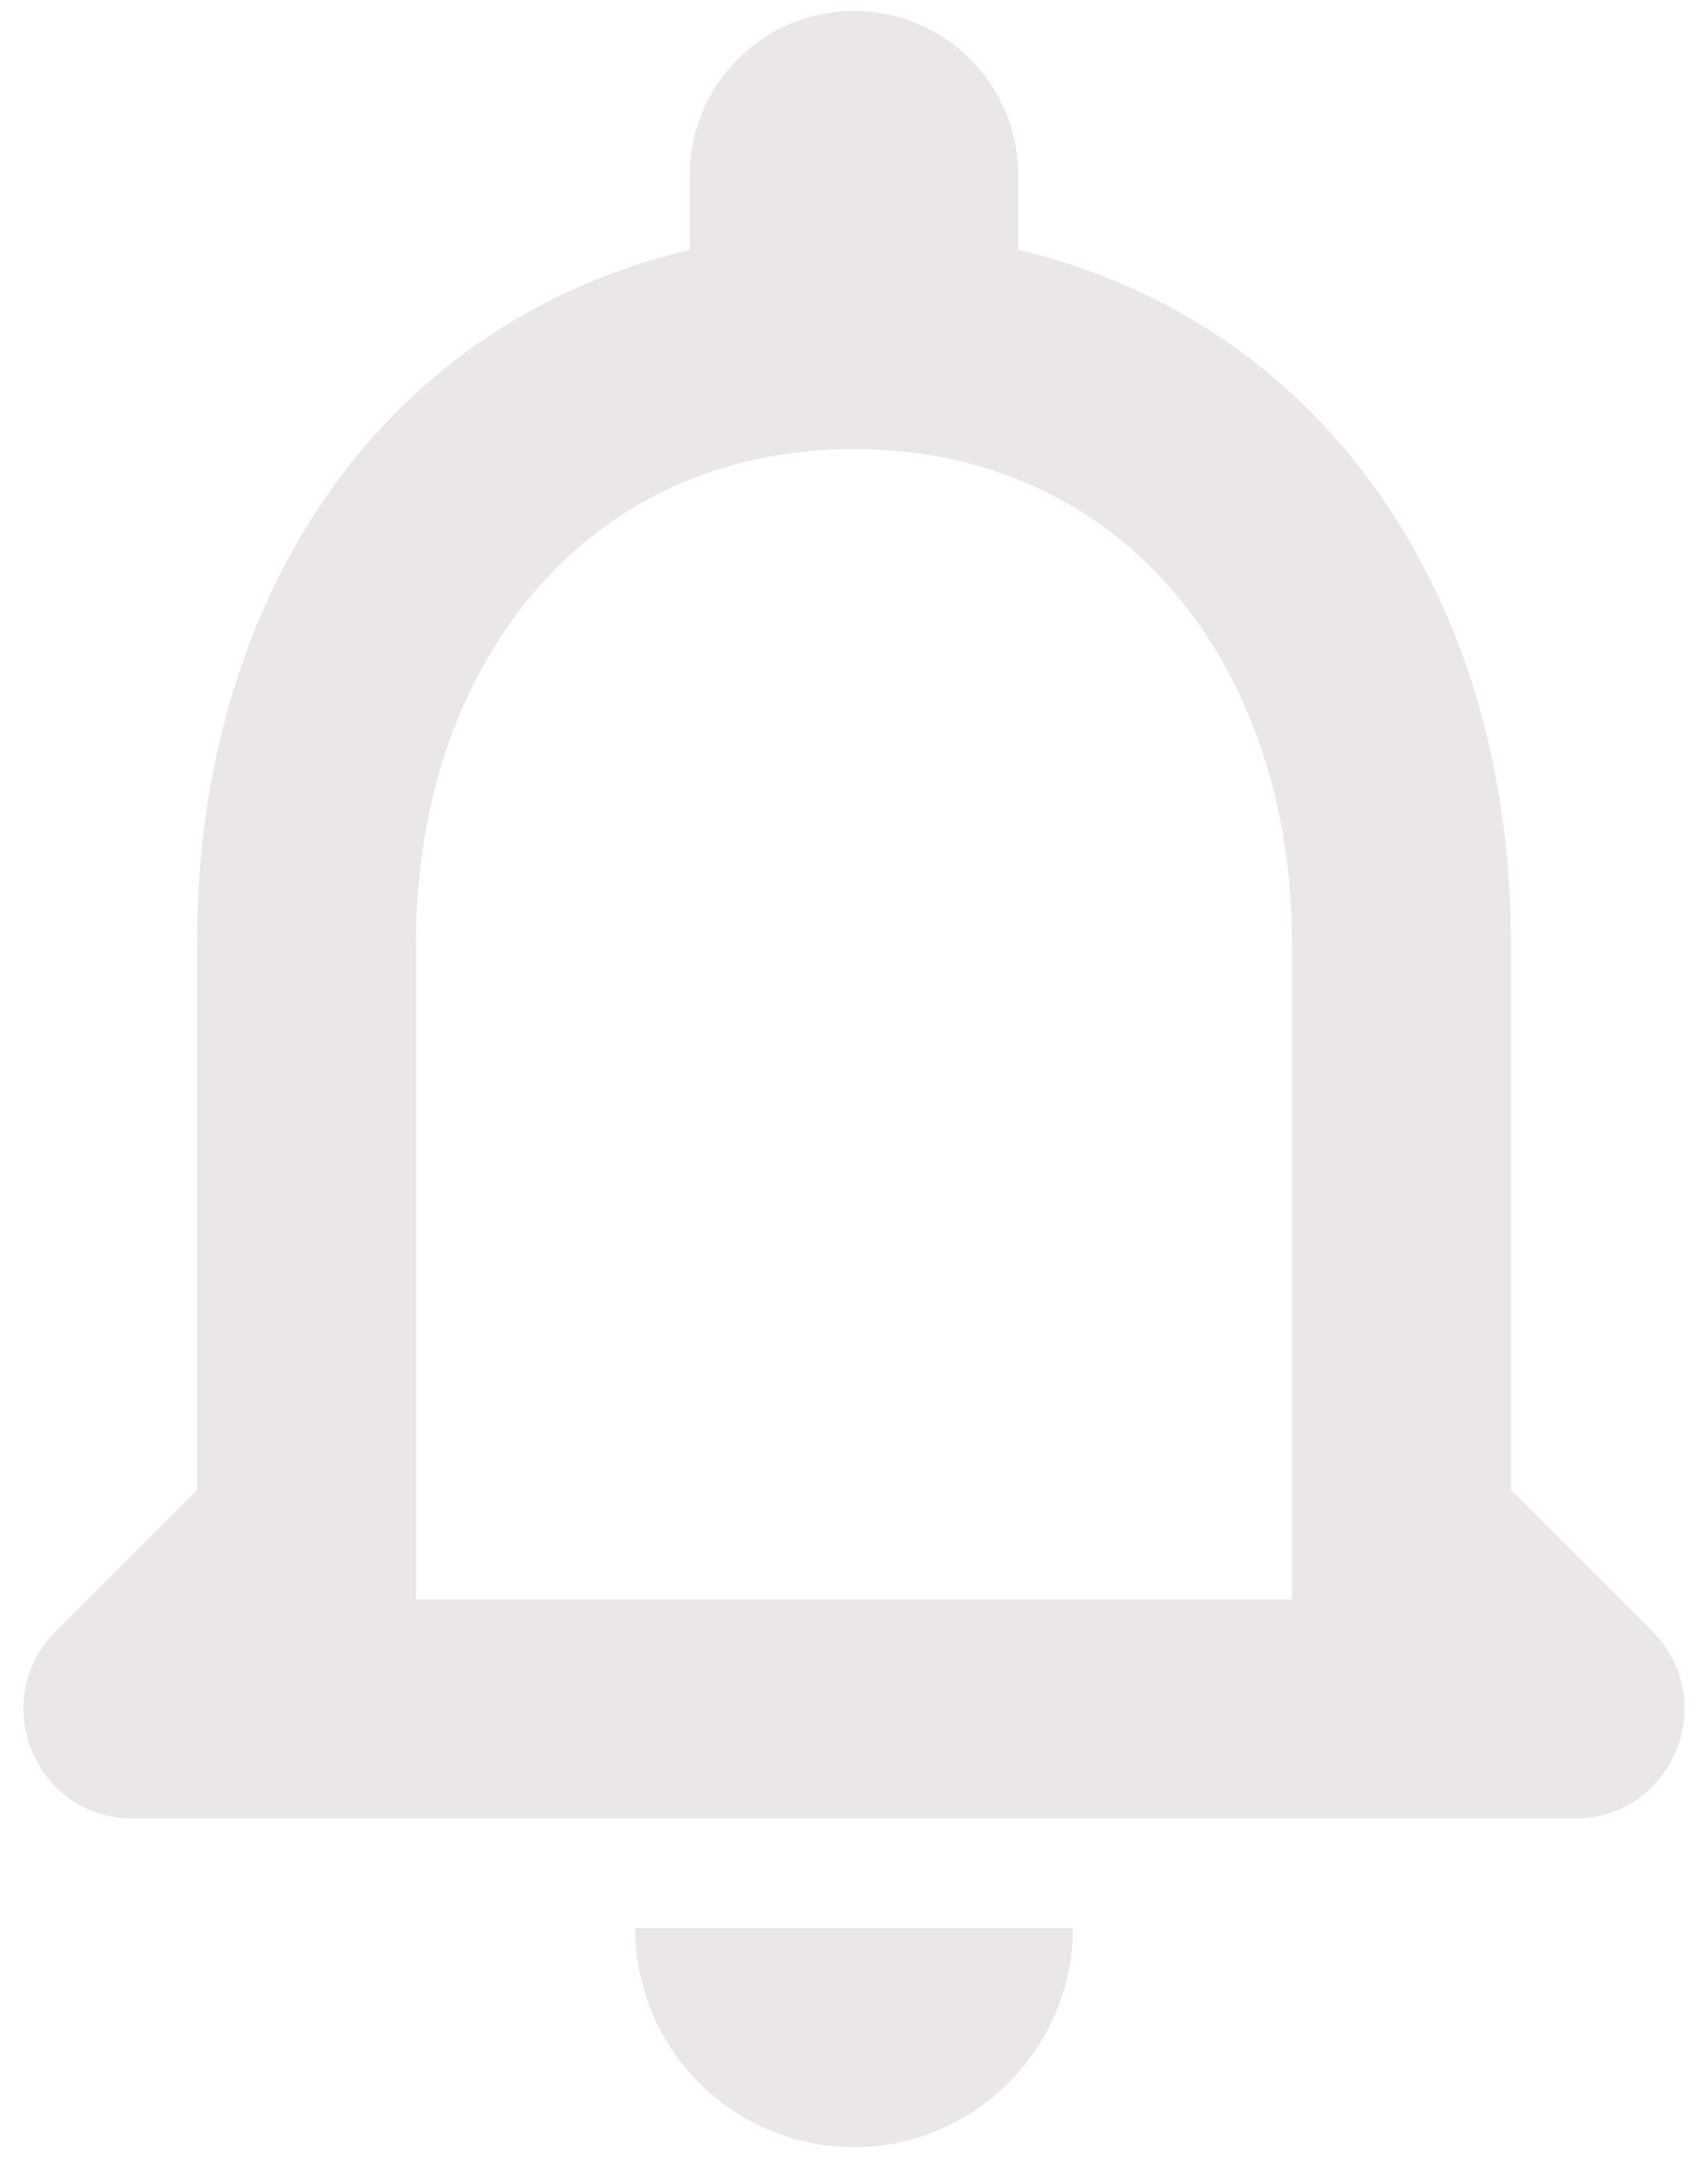 <svg width="26" height="33" viewBox="0 0 26 33" fill="none" xmlns="http://www.w3.org/2000/svg">
<path d="M25.15 24.817L23 22.667V14.333C23 9.217 20.267 4.933 15.5 3.8V2.667C15.5 1.283 14.383 0.167 13 0.167C11.617 0.167 10.5 1.283 10.5 2.667V3.8C5.717 4.933 3 9.2 3 14.333V22.667L0.85 24.817C-0.2 25.867 0.533 27.667 2.017 27.667H23.967C25.467 27.667 26.2 25.867 25.15 24.817ZM19.667 24.333H6.333V14.333C6.333 10.2 8.85 6.833 13 6.833C17.15 6.833 19.667 10.2 19.667 14.333V24.333ZM13 32.667C14.833 32.667 16.333 31.167 16.333 29.333H9.667C9.667 30.217 10.018 31.065 10.643 31.69C11.268 32.316 12.116 32.667 13 32.667Z" fill="#E7E2E2" fill-opacity="0.81"/>
</svg>
